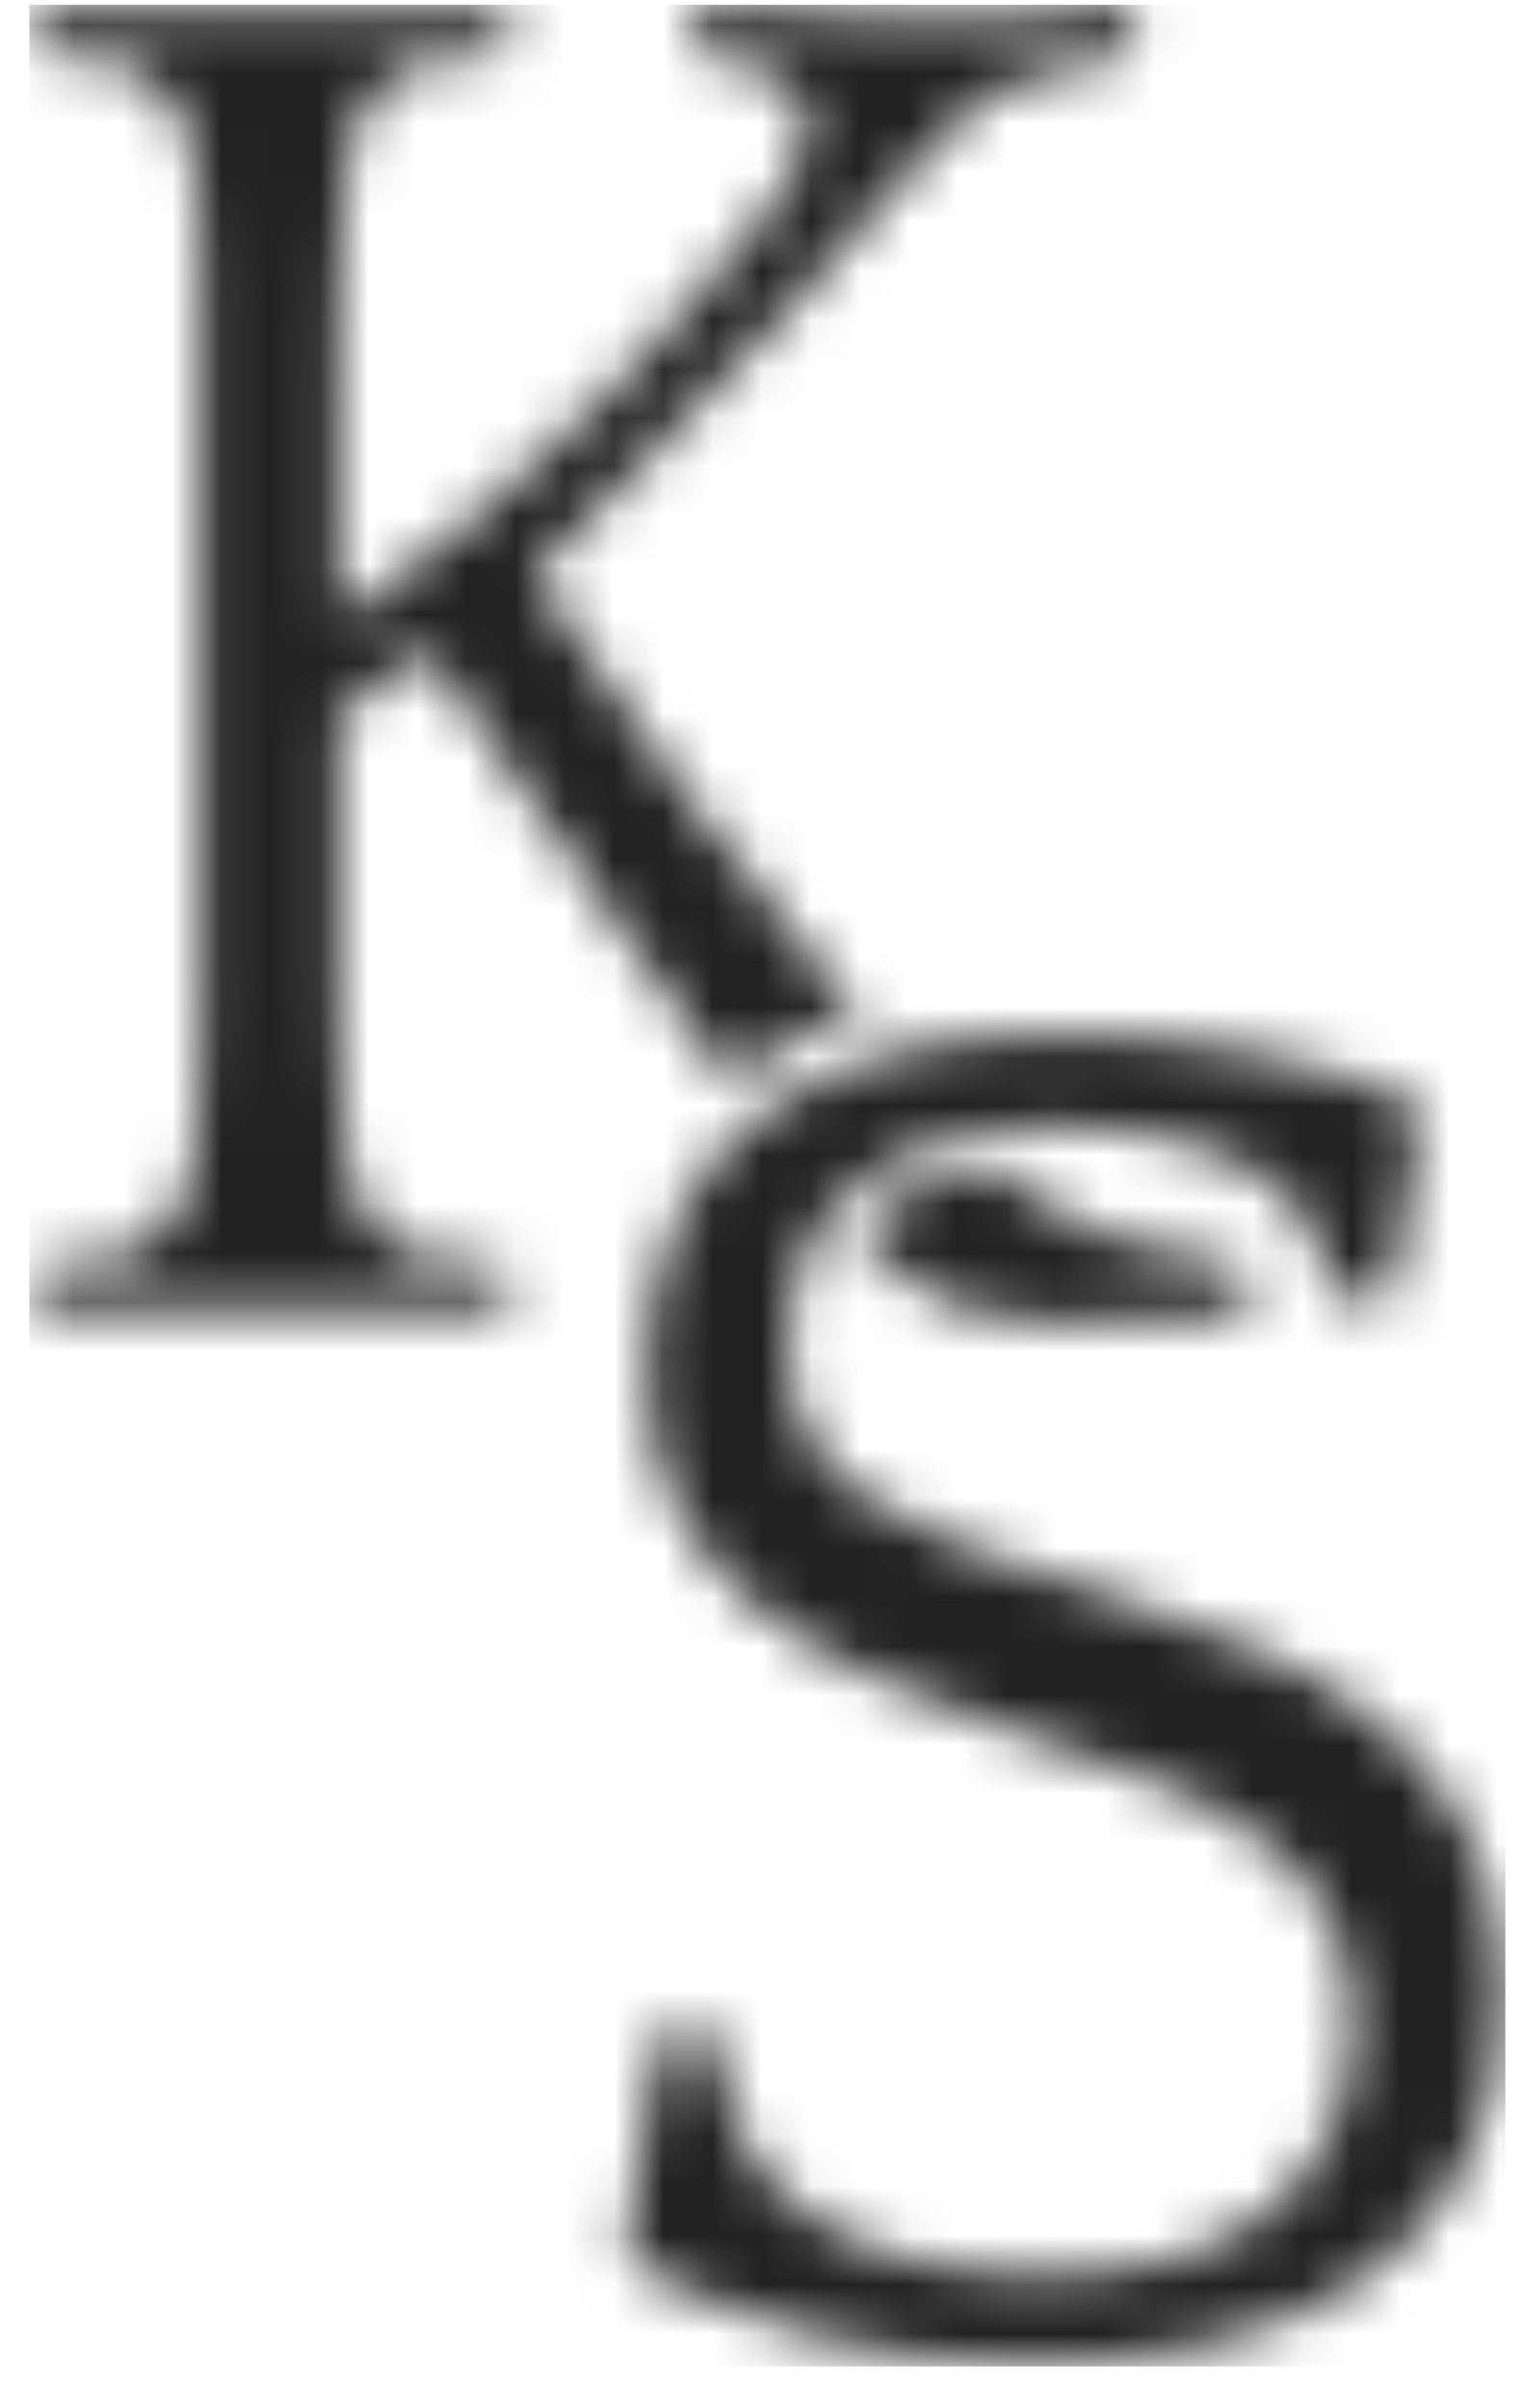 <svg width="31" height="49" viewBox="0 0 31 49" fill="none" xmlns="http://www.w3.org/2000/svg">
<mask id="mask0_64_636" style="mask-type:alpha" maskUnits="userSpaceOnUse" x="0" y="0" width="24" height="27">
<path d="M10.367 26.61C10.367 26.61 10.379 26.587 10.383 26.579L10.27 25.881L10.11 25.72C9.688 25.72 9.283 25.7 8.9 25.661C8.518 25.621 8.206 25.507 7.968 25.322C7.757 25.137 7.558 24.896 7.375 24.601C7.191 24.309 7.07 23.785 7.02 23.041C6.992 22.722 6.973 22.418 6.961 22.139C6.95 21.859 6.934 21.52 6.922 21.118C6.911 20.716 6.903 20.216 6.903 19.617V14.555C7.219 14.287 7.511 14.066 7.777 13.893C8.042 13.72 8.319 13.527 8.608 13.314H8.768C9.189 13.956 9.751 14.776 10.453 15.776C11.152 16.777 11.842 17.766 12.513 18.739C13.188 19.712 13.789 20.567 14.316 21.3C14.456 21.493 14.788 21.875 14.893 22.02C15.658 21.359 16.54 20.831 17.539 20.768C15.112 17.829 12.888 14.811 10.867 11.711L14.039 8.429C14.936 7.523 15.705 6.707 16.337 5.986C16.973 5.265 17.519 4.639 17.983 4.103C18.444 3.571 18.842 3.13 19.173 2.783C19.505 2.437 19.802 2.185 20.067 2.023C20.465 1.755 20.953 1.562 21.534 1.444C22.115 1.326 22.576 1.223 22.923 1.145L23.083 0.983V0.262L22.923 0.101C22.552 0.156 22.236 0.195 21.971 0.219C21.706 0.246 21.46 0.274 21.237 0.298C21.011 0.325 20.789 0.337 20.562 0.337H17.808C16.54 0.337 15.377 0.258 14.32 0.097L14.121 0.258V0.979L14.32 1.141C14.585 1.196 14.843 1.247 15.092 1.302C15.342 1.357 15.568 1.436 15.767 1.543C15.966 1.649 16.13 1.791 16.263 1.964C16.395 2.137 16.462 2.37 16.462 2.665C16.462 3.04 16.079 3.725 15.311 4.726C14.542 5.726 13.594 6.802 12.455 7.948C11.503 8.91 10.52 9.816 9.501 10.671C8.483 11.525 7.617 12.179 6.903 12.633V7.55C6.903 6.936 6.911 6.416 6.922 5.99C6.934 5.565 6.95 5.191 6.961 4.871C6.973 4.552 6.992 4.206 7.02 3.831C7.07 3.083 7.191 2.563 7.375 2.271C7.558 1.98 7.757 1.739 7.968 1.55C8.206 1.365 8.518 1.251 8.9 1.212C9.283 1.172 9.688 1.153 10.11 1.153L10.27 0.991L10.387 0.27L10.309 0.231H0.676L0.598 0.27L0.715 0.991L0.914 1.153C1.335 1.153 1.733 1.172 2.104 1.212C2.474 1.251 2.779 1.365 3.017 1.55C3.227 1.736 3.434 1.984 3.629 2.291C3.828 2.598 3.953 3.11 4.008 3.831C4.035 4.151 4.055 4.474 4.066 4.793C4.078 5.112 4.086 5.502 4.086 5.955V20.086C4.086 20.622 4.078 21.075 4.066 21.445C4.055 21.82 4.039 22.135 4.027 22.387C4.015 22.639 4.008 22.86 4.008 23.049C3.953 23.797 3.828 24.317 3.629 24.609C3.43 24.904 3.227 25.145 3.017 25.33C2.779 25.515 2.474 25.629 2.104 25.669C1.733 25.708 1.335 25.728 0.914 25.728L0.715 25.889L0.598 26.61L0.676 26.649H10.309L10.371 26.618L10.367 26.61Z" fill="url(#paint0_linear_64_636)"/>
</mask>
<g mask="url(#mask0_64_636)">
<rect x="0.598" y="0.097" width="30.043" height="48.063" fill="#222222"/>
</g>
<mask id="mask1_64_636" style="mask-type:alpha" maskUnits="userSpaceOnUse" x="17" y="23" width="9" height="4">
<path d="M25.331 25.881L25.093 25.72C24.195 25.613 23.427 25.452 22.794 25.239C22.159 25.026 21.585 24.747 21.07 24.4C20.773 24.199 20.489 23.971 20.215 23.726C19.123 23.829 18.073 24.313 17.445 25.145C17.804 25.511 18.038 25.708 18.374 25.96C18.834 26.307 19.318 26.555 19.821 26.701C20.325 26.846 20.918 26.921 21.605 26.921C22.026 26.921 22.607 26.894 23.349 26.843C24.09 26.787 24.749 26.764 25.331 26.764L25.409 26.602L25.331 25.881Z" fill="url(#paint1_linear_64_636)"/>
</mask>
<g mask="url(#mask1_64_636)">
<rect x="0.598" y="0.097" width="30.043" height="48.063" fill="#222222"/>
</g>
<mask id="mask2_64_636" style="mask-type:alpha" maskUnits="userSpaceOnUse" x="12" y="21" width="19" height="28">
<path d="M16.049 27.327C16.049 28.076 16.181 28.694 16.447 29.187C16.712 29.679 17.114 30.112 17.656 30.487C18.199 30.861 18.885 31.2 19.716 31.507C20.547 31.814 21.535 32.141 22.67 32.488C23.649 32.807 24.613 33.169 25.565 33.567C26.517 33.969 27.367 34.481 28.121 35.108C28.874 35.734 29.474 36.495 29.923 37.389C30.372 38.283 30.598 39.37 30.598 40.651C30.598 42.01 30.333 43.168 29.806 44.114C29.275 45.063 28.577 45.827 27.703 46.414C26.833 47.001 25.819 47.427 24.672 47.695C23.52 47.963 22.311 48.097 21.043 48.097C19.404 48.097 17.91 47.911 16.564 47.537C15.218 47.163 14.001 46.698 12.916 46.135L12.756 45.615L13.431 41.332H14.422L14.621 41.573C14.754 43.2 15.401 44.393 16.564 45.154C17.727 45.914 19.311 46.296 21.32 46.296C23.329 46.296 24.933 45.824 25.979 44.874C27.024 43.929 27.543 42.691 27.543 41.171C27.543 40.237 27.344 39.457 26.95 38.831C26.552 38.204 26.029 37.669 25.386 37.231C24.738 36.79 23.997 36.424 23.166 36.132C22.334 35.841 21.496 35.545 20.649 35.25C19.592 34.903 18.608 34.525 17.695 34.107C16.782 33.694 15.99 33.205 15.315 32.646C14.64 32.086 14.114 31.42 13.731 30.644C13.349 29.872 13.158 28.95 13.158 27.883C13.158 26.63 13.376 25.566 13.813 24.699C14.25 23.833 14.851 23.124 15.616 22.58C16.381 22.032 17.274 21.638 18.292 21.398C19.311 21.158 20.415 21.04 21.601 21.04C23.029 21.04 24.375 21.174 25.643 21.441C26.911 21.709 27.941 22.028 28.737 22.403L28.897 22.844L28.343 26.405H27.235L27.036 26.204C26.981 25.511 26.759 24.952 26.361 24.522C25.963 24.097 25.495 23.762 24.952 23.521C24.41 23.281 23.829 23.12 23.208 23.041C22.588 22.962 22.038 22.923 21.562 22.923C19.845 22.923 18.495 23.305 17.52 24.065C16.541 24.826 16.053 25.913 16.053 27.327H16.049Z" fill="url(#paint2_linear_64_636)"/>
</mask>
<g mask="url(#mask2_64_636)">
<rect x="0.598" y="0.097" width="30.043" height="48.063" fill="#222222"/>
</g>
<defs>
<linearGradient id="paint0_linear_64_636" x1="-3.136" y1="22.836" x2="21.379" y2="-1.447" gradientUnits="userSpaceOnUse">
<stop stop-color="#AB8D60"/>
<stop offset="0.15" stop-color="#AB8D60"/>
<stop offset="0.37" stop-color="#C6AC7E"/>
<stop offset="0.61" stop-color="#E1CB9B"/>
<stop offset="0.72" stop-color="#EED9AB"/>
<stop offset="0.84" stop-color="#E1CB9B"/>
<stop offset="1" stop-color="#AB8D60"/>
</linearGradient>
<linearGradient id="paint1_linear_64_636" x1="19.806" y1="27.532" x2="23.422" y2="23.95" gradientUnits="userSpaceOnUse">
<stop stop-color="#AB8D60"/>
<stop offset="0.15" stop-color="#AB8D60"/>
<stop offset="0.37" stop-color="#C6AC7E"/>
<stop offset="0.61" stop-color="#E1CB9B"/>
<stop offset="0.72" stop-color="#EED9AB"/>
<stop offset="0.84" stop-color="#E1CB9B"/>
<stop offset="1" stop-color="#AB8D60"/>
</linearGradient>
<linearGradient id="paint2_linear_64_636" x1="11.542" y1="44.752" x2="31.397" y2="25.088" gradientUnits="userSpaceOnUse">
<stop stop-color="#AB8D60"/>
<stop offset="0.15" stop-color="#AB8D60"/>
<stop offset="0.37" stop-color="#C6AC7E"/>
<stop offset="0.61" stop-color="#E1CB9B"/>
<stop offset="0.72" stop-color="#EED9AB"/>
<stop offset="0.84" stop-color="#E1CB9B"/>
<stop offset="1" stop-color="#AB8D60"/>
</linearGradient>
</defs>
</svg>
